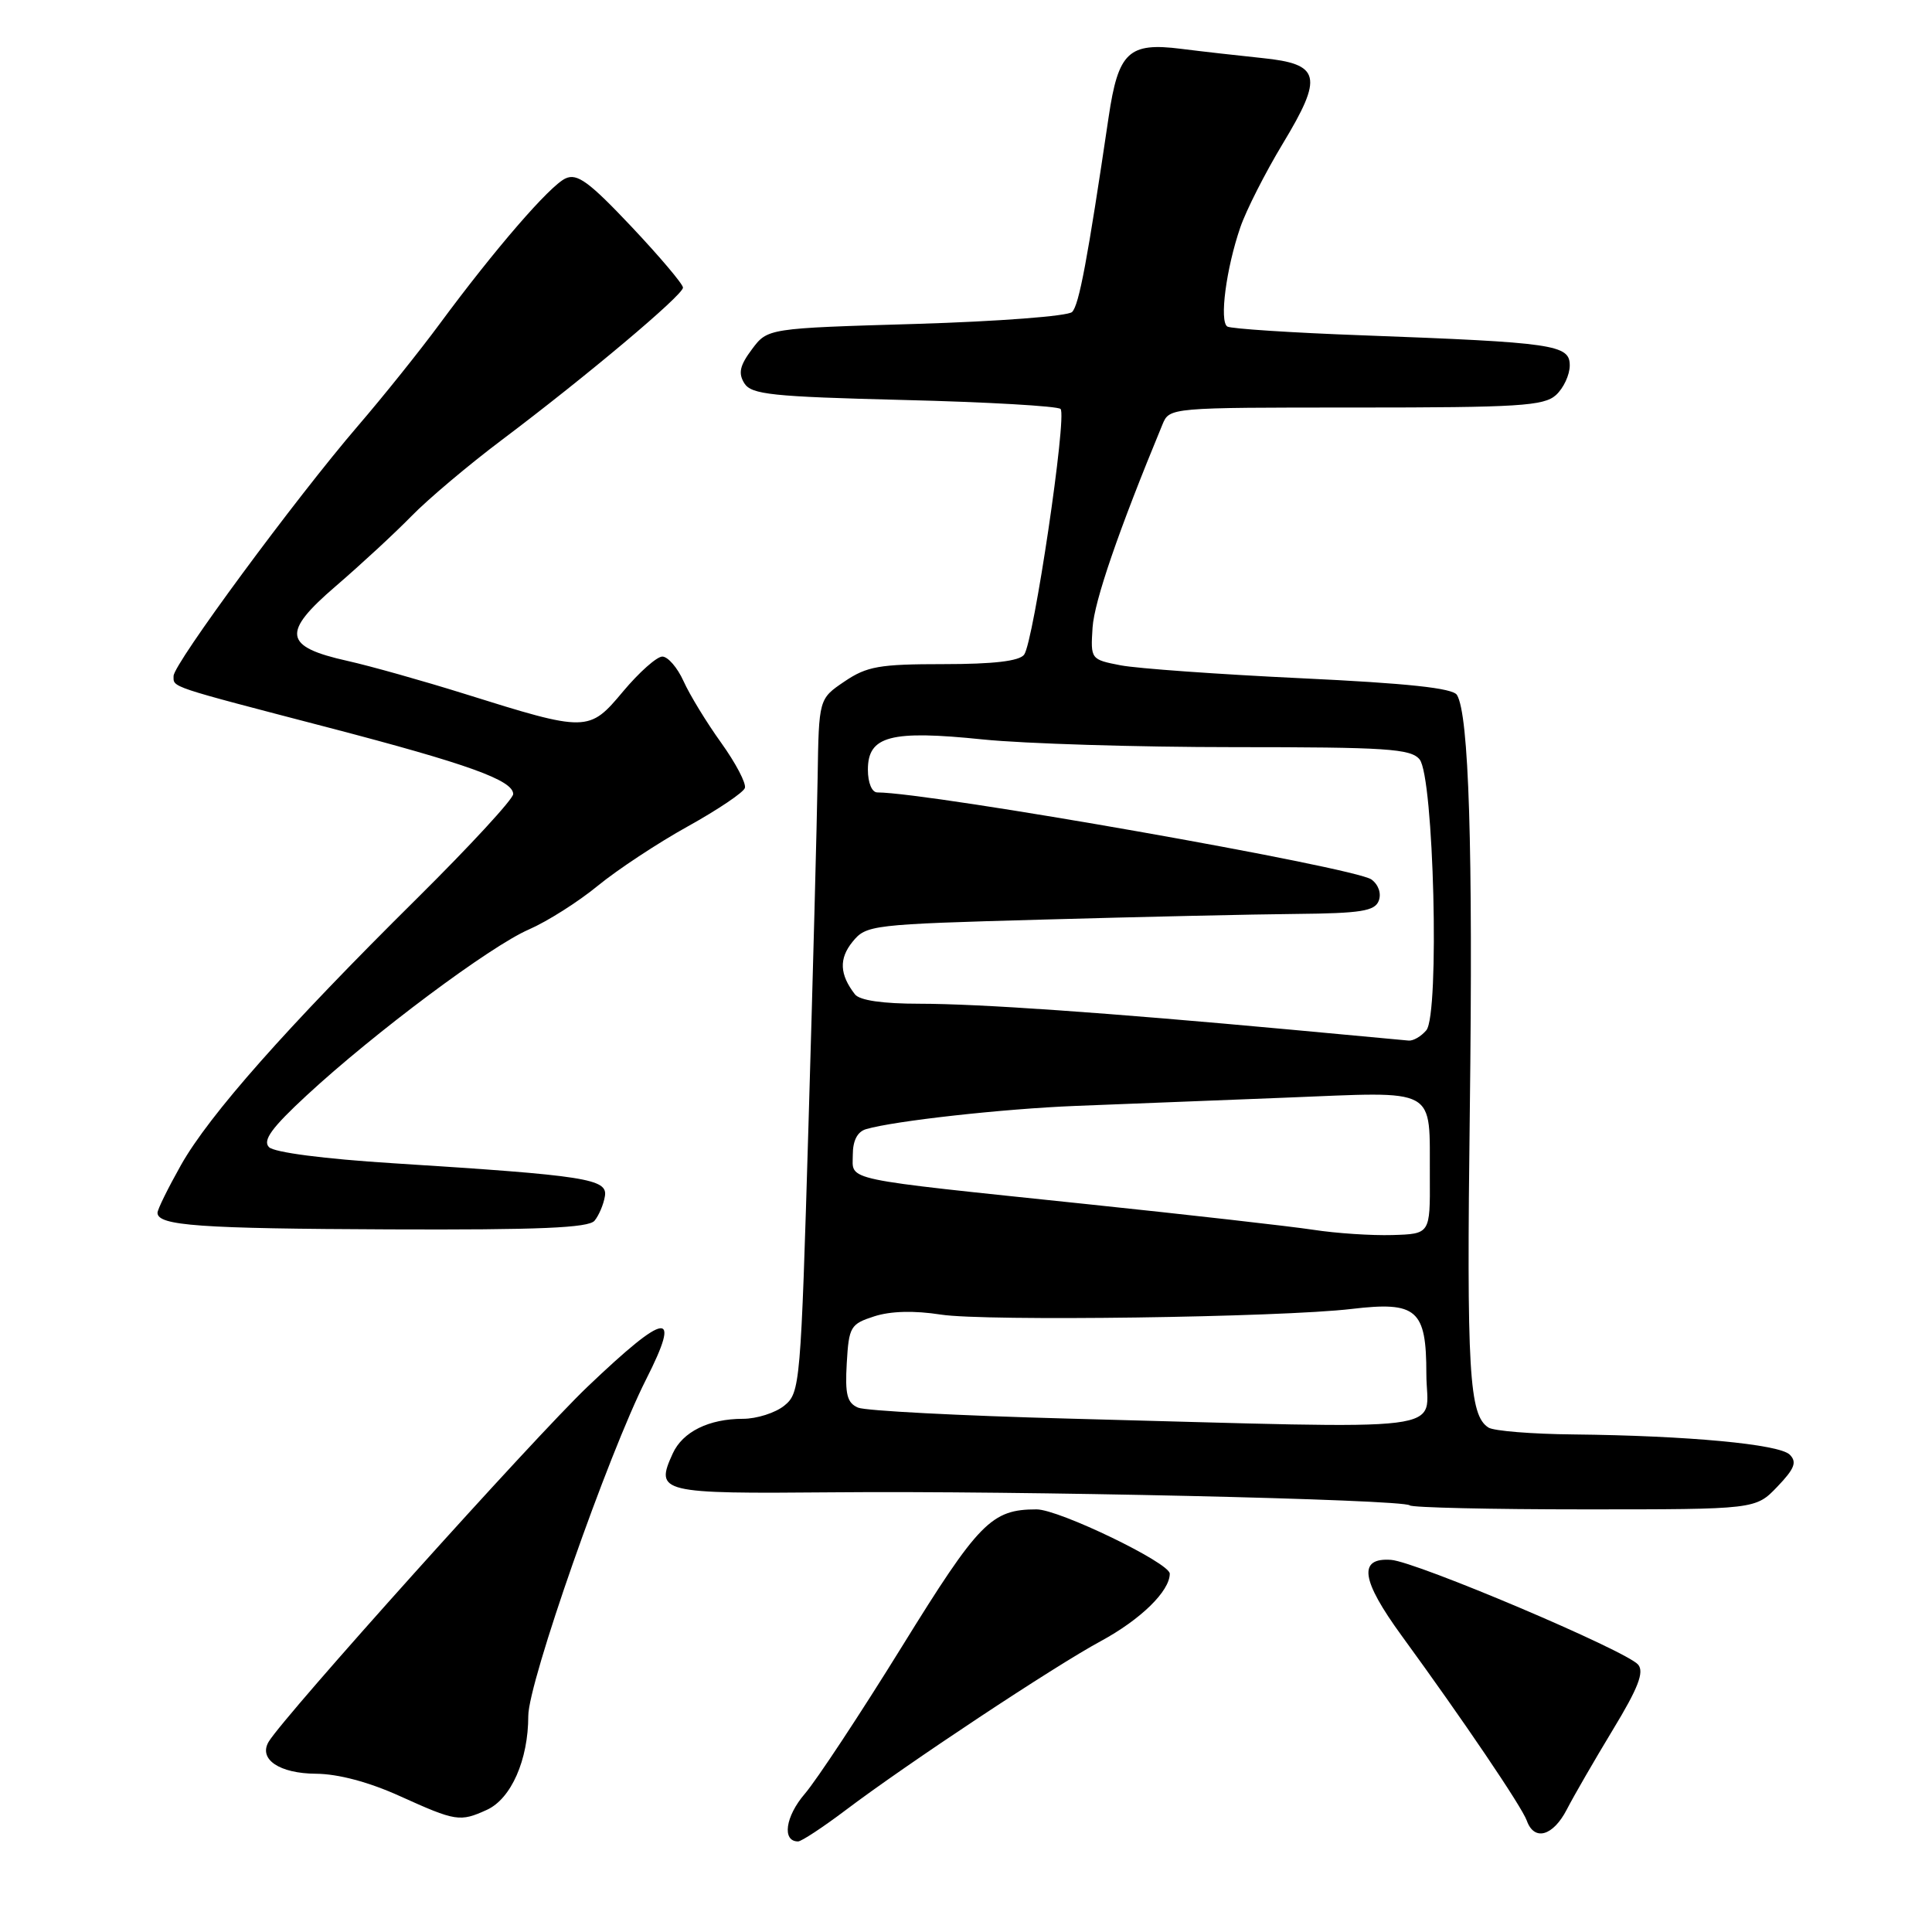 <?xml version="1.0" encoding="UTF-8" standalone="no"?>
<!DOCTYPE svg PUBLIC "-//W3C//DTD SVG 1.1//EN" "http://www.w3.org/Graphics/SVG/1.1/DTD/svg11.dtd" >
<svg xmlns="http://www.w3.org/2000/svg" xmlns:xlink="http://www.w3.org/1999/xlink" version="1.1" viewBox="0 0 256 256">
 <g >
 <path fill="currentColor"
d=" M 112.03 239.87 C 120.15 233.73 139.74 220.76 145.84 217.47 C 151.14 214.60 155.00 210.84 155.00 208.52 C 155.00 207.09 140.32 200.00 137.35 200.00 C 131.36 200.00 129.72 201.68 119.50 218.20 C 114.00 227.09 108.21 235.86 106.64 237.69 C 104.06 240.69 103.59 244.00 105.75 244.00 C 106.19 244.00 109.02 242.14 112.03 239.87 Z  M 207.62 239.75 C 208.54 237.96 211.29 233.21 213.72 229.19 C 217.06 223.69 217.88 221.57 217.07 220.58 C 215.55 218.75 187.67 206.93 184.32 206.69 C 179.92 206.38 180.34 209.35 185.75 216.77 C 193.82 227.84 201.64 239.38 202.31 241.25 C 203.30 244.01 205.79 243.30 207.62 239.75 Z  M 64.52 239.81 C 67.73 238.34 70.00 233.20 70.00 227.37 C 70.00 222.92 80.57 192.74 85.61 182.78 C 90.33 173.47 88.38 173.71 77.85 183.75 C 70.71 190.56 37.67 227.34 35.60 230.79 C 34.22 233.11 37.02 235.00 41.87 235.03 C 44.81 235.05 48.88 236.13 53.00 238.00 C 60.41 241.35 60.94 241.44 64.52 239.81 Z  M 235.51 196.99 C 237.80 194.60 238.13 193.73 237.15 192.75 C 235.76 191.36 223.62 190.23 208.50 190.07 C 203.00 190.02 197.93 189.61 197.23 189.16 C 194.66 187.53 194.32 181.75 194.76 147.00 C 195.19 112.32 194.64 94.65 193.05 92.08 C 192.49 91.18 186.56 90.54 172.38 89.87 C 161.45 89.35 150.70 88.58 148.50 88.16 C 144.53 87.39 144.50 87.36 144.77 83.16 C 145.00 79.67 148.20 70.34 154.03 56.25 C 154.96 54.00 154.98 54.00 179.65 54.00 C 201.22 54.00 204.57 53.79 206.17 52.35 C 207.18 51.43 208.00 49.67 208.00 48.42 C 208.00 45.67 205.97 45.38 180.50 44.43 C 171.15 44.09 163.11 43.56 162.63 43.27 C 161.55 42.60 162.47 35.58 164.35 30.12 C 165.12 27.87 167.65 22.89 169.96 19.06 C 175.38 10.09 175.00 8.48 167.23 7.69 C 164.08 7.36 159.25 6.82 156.50 6.47 C 149.55 5.59 148.18 6.87 146.90 15.51 C 144.10 34.44 142.98 40.42 142.06 41.34 C 141.51 41.89 132.29 42.59 121.39 42.92 C 101.71 43.50 101.71 43.50 99.63 46.29 C 98.02 48.44 97.80 49.46 98.63 50.79 C 99.58 52.28 102.25 52.56 119.77 53.00 C 130.81 53.27 140.15 53.81 140.53 54.19 C 141.41 55.08 136.96 85.08 135.70 86.75 C 135.06 87.60 131.64 88.00 125.03 88.00 C 116.52 88.00 114.87 88.29 111.90 90.30 C 108.50 92.60 108.50 92.60 108.34 103.05 C 108.25 108.80 107.71 129.47 107.13 149.00 C 106.11 183.50 106.02 184.55 103.93 186.25 C 102.75 187.21 100.27 188.00 98.44 188.00 C 93.93 188.00 90.45 189.72 89.14 192.60 C 86.77 197.79 87.42 197.94 110.34 197.74 C 134.69 197.51 186.01 198.67 186.80 199.47 C 187.09 199.76 197.52 200.00 209.98 200.00 C 232.63 200.00 232.63 200.00 235.51 196.99 Z  M 78.78 161.75 C 79.35 161.06 79.97 159.61 80.15 158.52 C 80.56 156.20 77.73 155.76 52.14 154.14 C 42.91 153.56 36.32 152.70 35.64 152.00 C 34.78 151.11 36.00 149.43 40.64 145.14 C 49.56 136.88 64.97 125.37 70.08 123.16 C 72.51 122.10 76.62 119.50 79.21 117.37 C 81.81 115.24 87.17 111.70 91.14 109.50 C 95.10 107.30 98.51 105.01 98.70 104.41 C 98.90 103.80 97.48 101.10 95.55 98.41 C 93.61 95.71 91.37 92.04 90.57 90.25 C 89.76 88.46 88.50 87.00 87.76 87.00 C 87.03 87.00 84.69 89.08 82.57 91.61 C 78.04 97.03 77.80 97.03 61.50 91.92 C 56.00 90.20 49.06 88.25 46.07 87.58 C 37.57 85.69 37.28 83.86 44.50 77.66 C 47.80 74.82 52.30 70.66 54.50 68.41 C 56.70 66.15 62.10 61.60 66.50 58.29 C 77.73 49.84 90.50 39.10 90.50 38.11 C 90.50 37.65 87.42 34.01 83.66 30.02 C 78.06 24.09 76.48 22.93 74.94 23.64 C 72.86 24.59 65.60 32.98 58.25 42.93 C 55.64 46.47 50.77 52.55 47.43 56.43 C 39.13 66.09 23.00 87.97 23.00 89.57 C 23.00 91.11 22.15 90.83 43.50 96.40 C 62.04 101.24 68.00 103.39 68.00 105.22 C 68.00 105.88 62.26 112.10 55.25 119.05 C 37.94 136.19 27.75 147.71 23.99 154.36 C 22.27 157.42 20.86 160.27 20.87 160.71 C 20.90 162.41 26.45 162.80 51.63 162.90 C 71.42 162.98 78.00 162.70 78.78 161.75 Z  M 141.50 187.97 C 127.20 187.59 114.69 186.94 113.70 186.52 C 112.24 185.89 111.96 184.78 112.20 180.62 C 112.48 175.79 112.69 175.44 115.85 174.42 C 118.02 173.72 121.13 173.64 124.67 174.19 C 130.47 175.10 169.68 174.56 179.11 173.44 C 187.74 172.42 189.00 173.51 189.00 182.04 C 189.00 189.99 194.12 189.35 141.50 187.97 Z  M 174.00 162.95 C 170.97 162.49 157.47 160.96 144.00 159.55 C 111.05 156.10 113.00 156.51 113.00 153.02 C 113.00 151.13 113.61 149.96 114.75 149.62 C 118.49 148.52 132.96 146.92 142.50 146.54 C 148.00 146.33 160.48 145.83 170.23 145.45 C 190.84 144.64 189.39 143.84 189.46 156.00 C 189.50 163.50 189.50 163.50 184.50 163.65 C 181.75 163.73 177.03 163.42 174.00 162.95 Z  M 171.00 136.43 C 146.36 134.16 129.83 133.01 121.87 133.00 C 116.96 133.00 113.90 132.56 113.28 131.75 C 111.25 129.13 111.15 127.03 112.96 124.80 C 114.78 122.56 115.39 122.48 138.16 121.85 C 151.00 121.49 166.13 121.15 171.78 121.10 C 180.34 121.02 182.17 120.72 182.69 119.36 C 183.06 118.39 182.66 117.23 181.73 116.54 C 179.52 114.93 123.35 105.03 116.25 105.00 C 115.53 105.00 115.00 103.73 115.00 101.98 C 115.00 97.51 118.01 96.72 130.23 97.98 C 135.72 98.54 150.68 99.00 163.48 99.00 C 183.72 99.00 186.93 99.21 188.10 100.62 C 189.99 102.90 190.77 134.36 189.00 136.51 C 188.31 137.33 187.25 137.95 186.63 137.88 C 186.01 137.82 178.97 137.16 171.00 136.43 Z "/>
</g>
</svg>